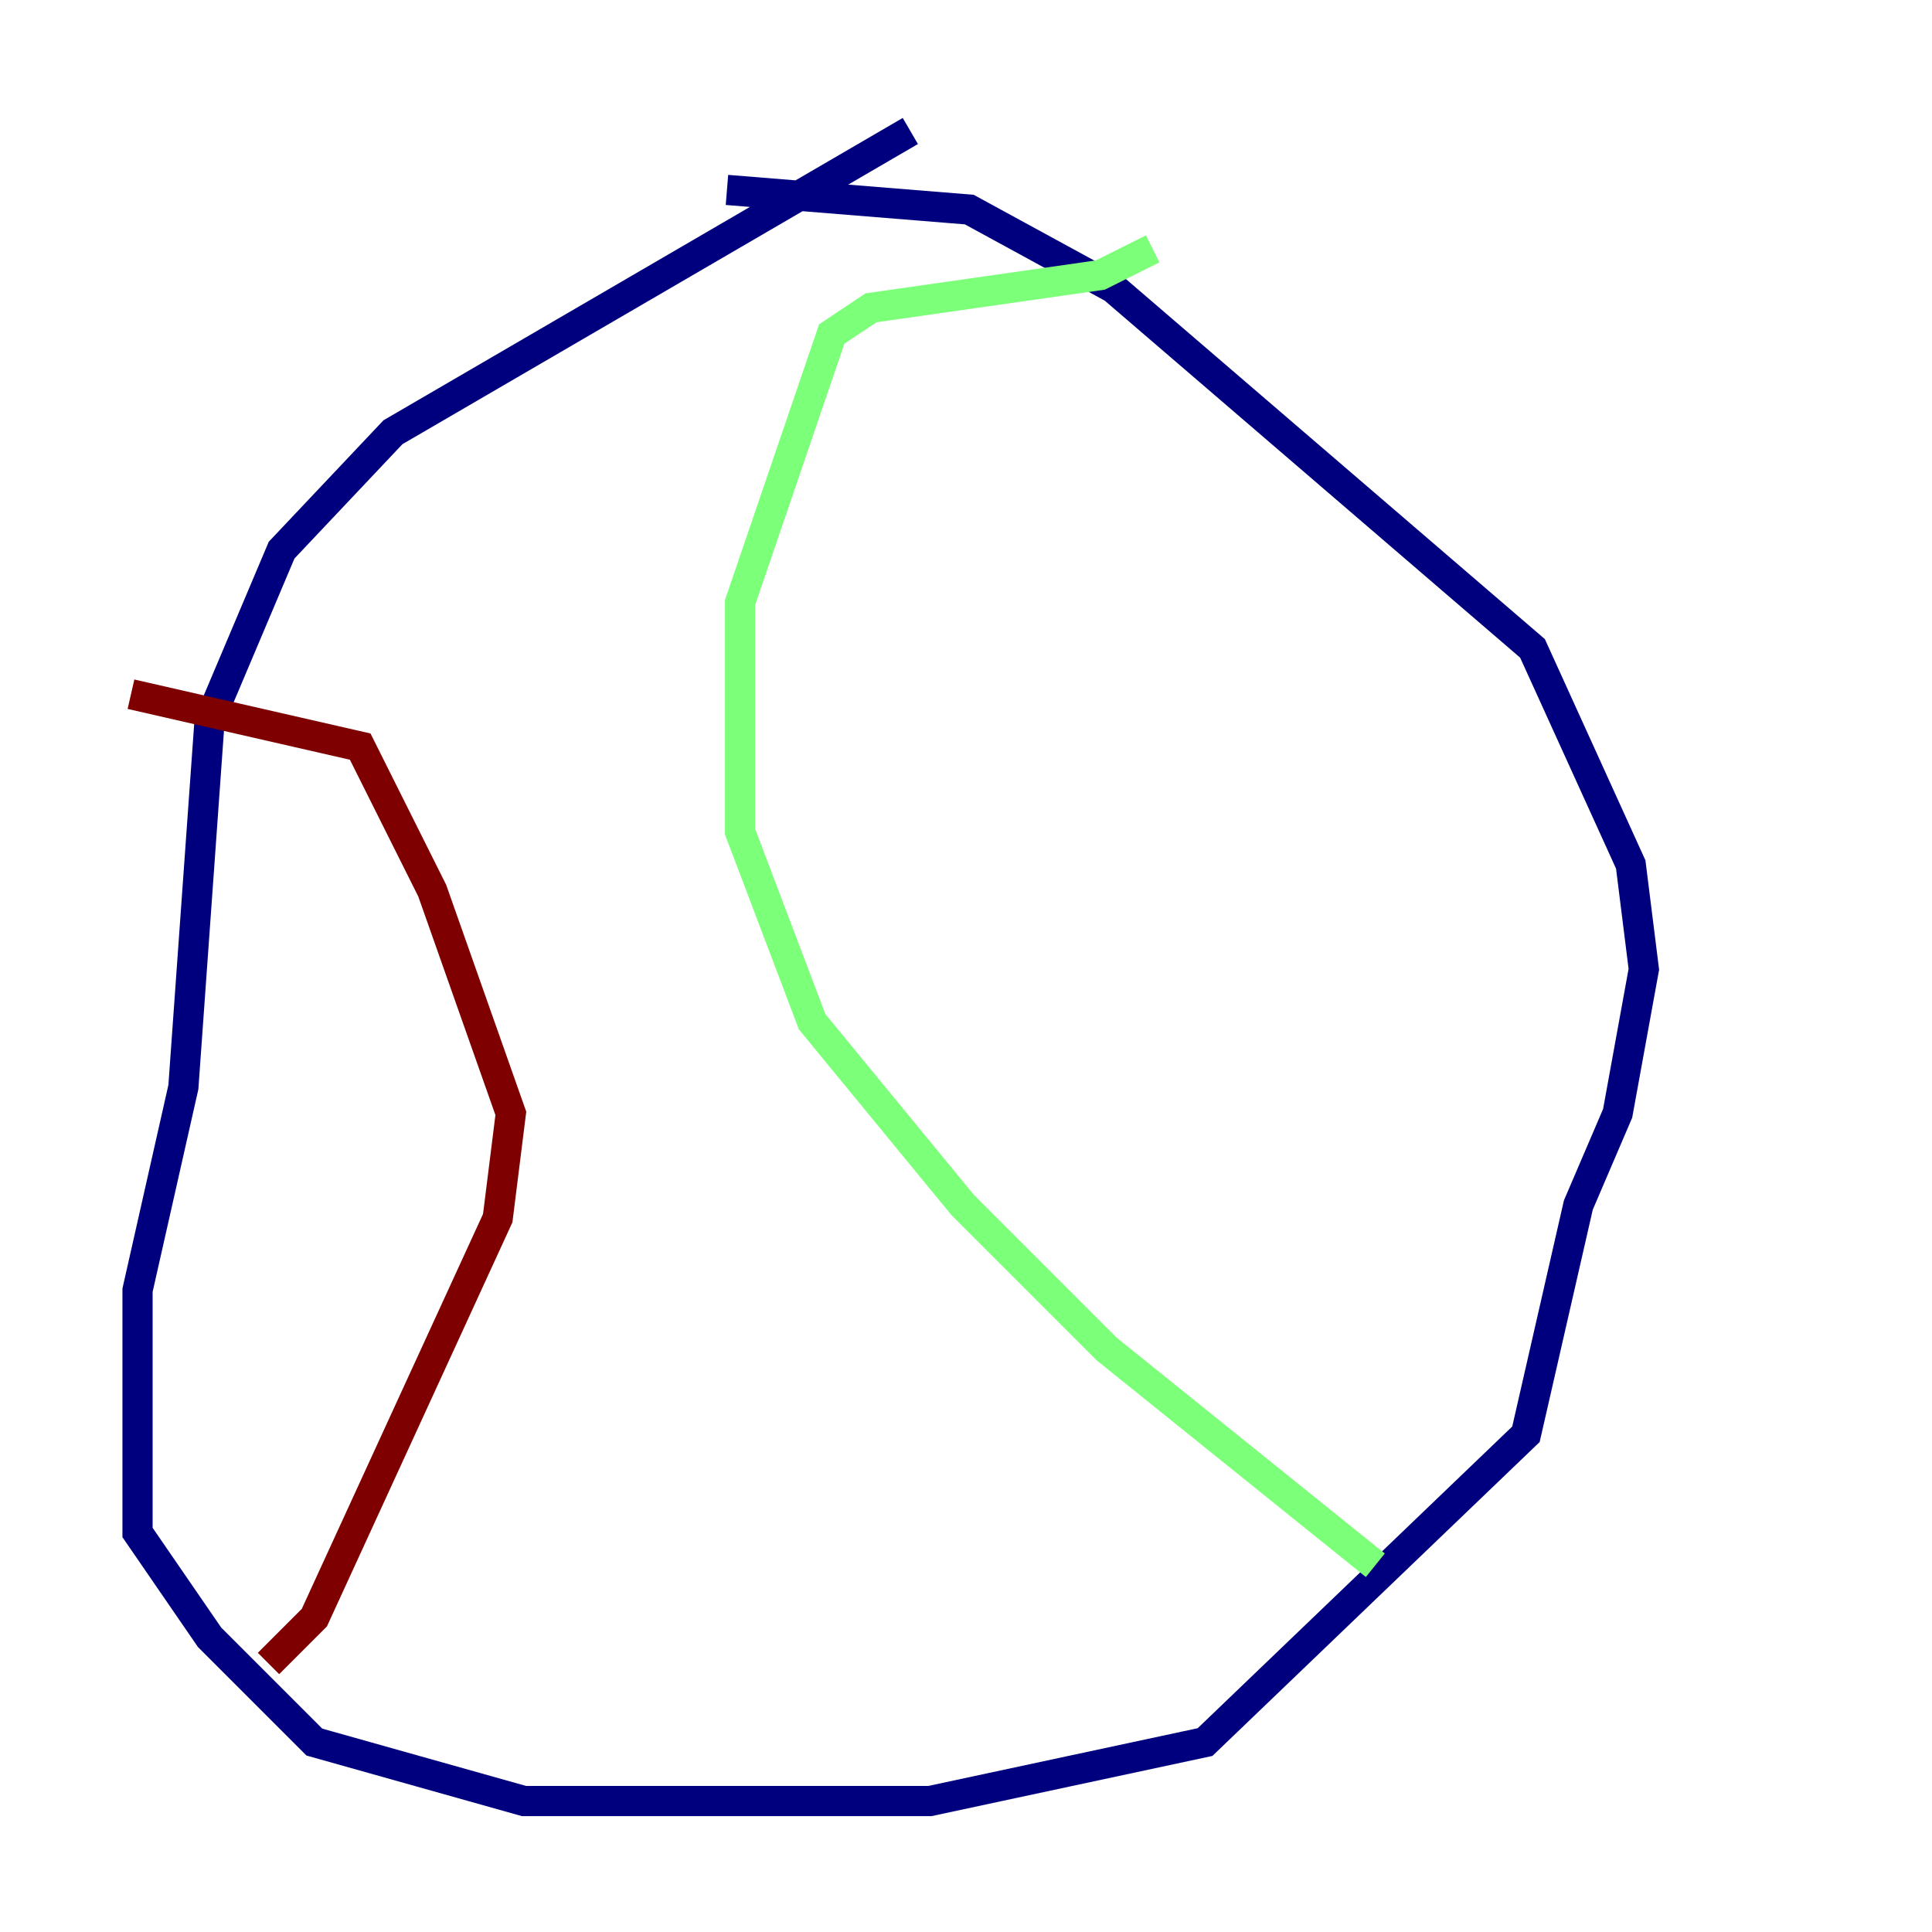 <?xml version="1.0" encoding="utf-8" ?>
<svg baseProfile="tiny" height="128" version="1.2" viewBox="0,0,128,128" width="128" xmlns="http://www.w3.org/2000/svg" xmlns:ev="http://www.w3.org/2001/xml-events" xmlns:xlink="http://www.w3.org/1999/xlink"><defs /><polyline fill="none" points="60.312,8.678 26.034,28.637 18.658,36.447 13.885,47.729 12.149,72.027 9.112,85.478 9.112,101.532 13.885,108.475 20.827,115.417 34.712,119.322 61.614,119.322 79.837,115.417 101.098,95.024 104.57,79.837 107.173,73.763 108.909,64.217 108.041,57.275 101.532,42.956 73.763,19.091 64.217,13.885 48.163,12.583" stroke="#00007f" stroke-width="2" /><polyline fill="none" points="76.366,16.488 72.895,18.224 57.709,20.393 55.105,22.129 49.031,39.919 49.031,55.105 53.803,67.688 63.783,79.837 73.329,89.383 91.119,103.702" stroke="#7cff79" stroke-width="2" /><polyline fill="none" points="8.678,45.993 23.864,49.464 28.637,59.01 33.844,73.763 32.976,80.705 20.827,107.173 17.79,110.21" stroke="#7f0000" stroke-width="2" /></svg>